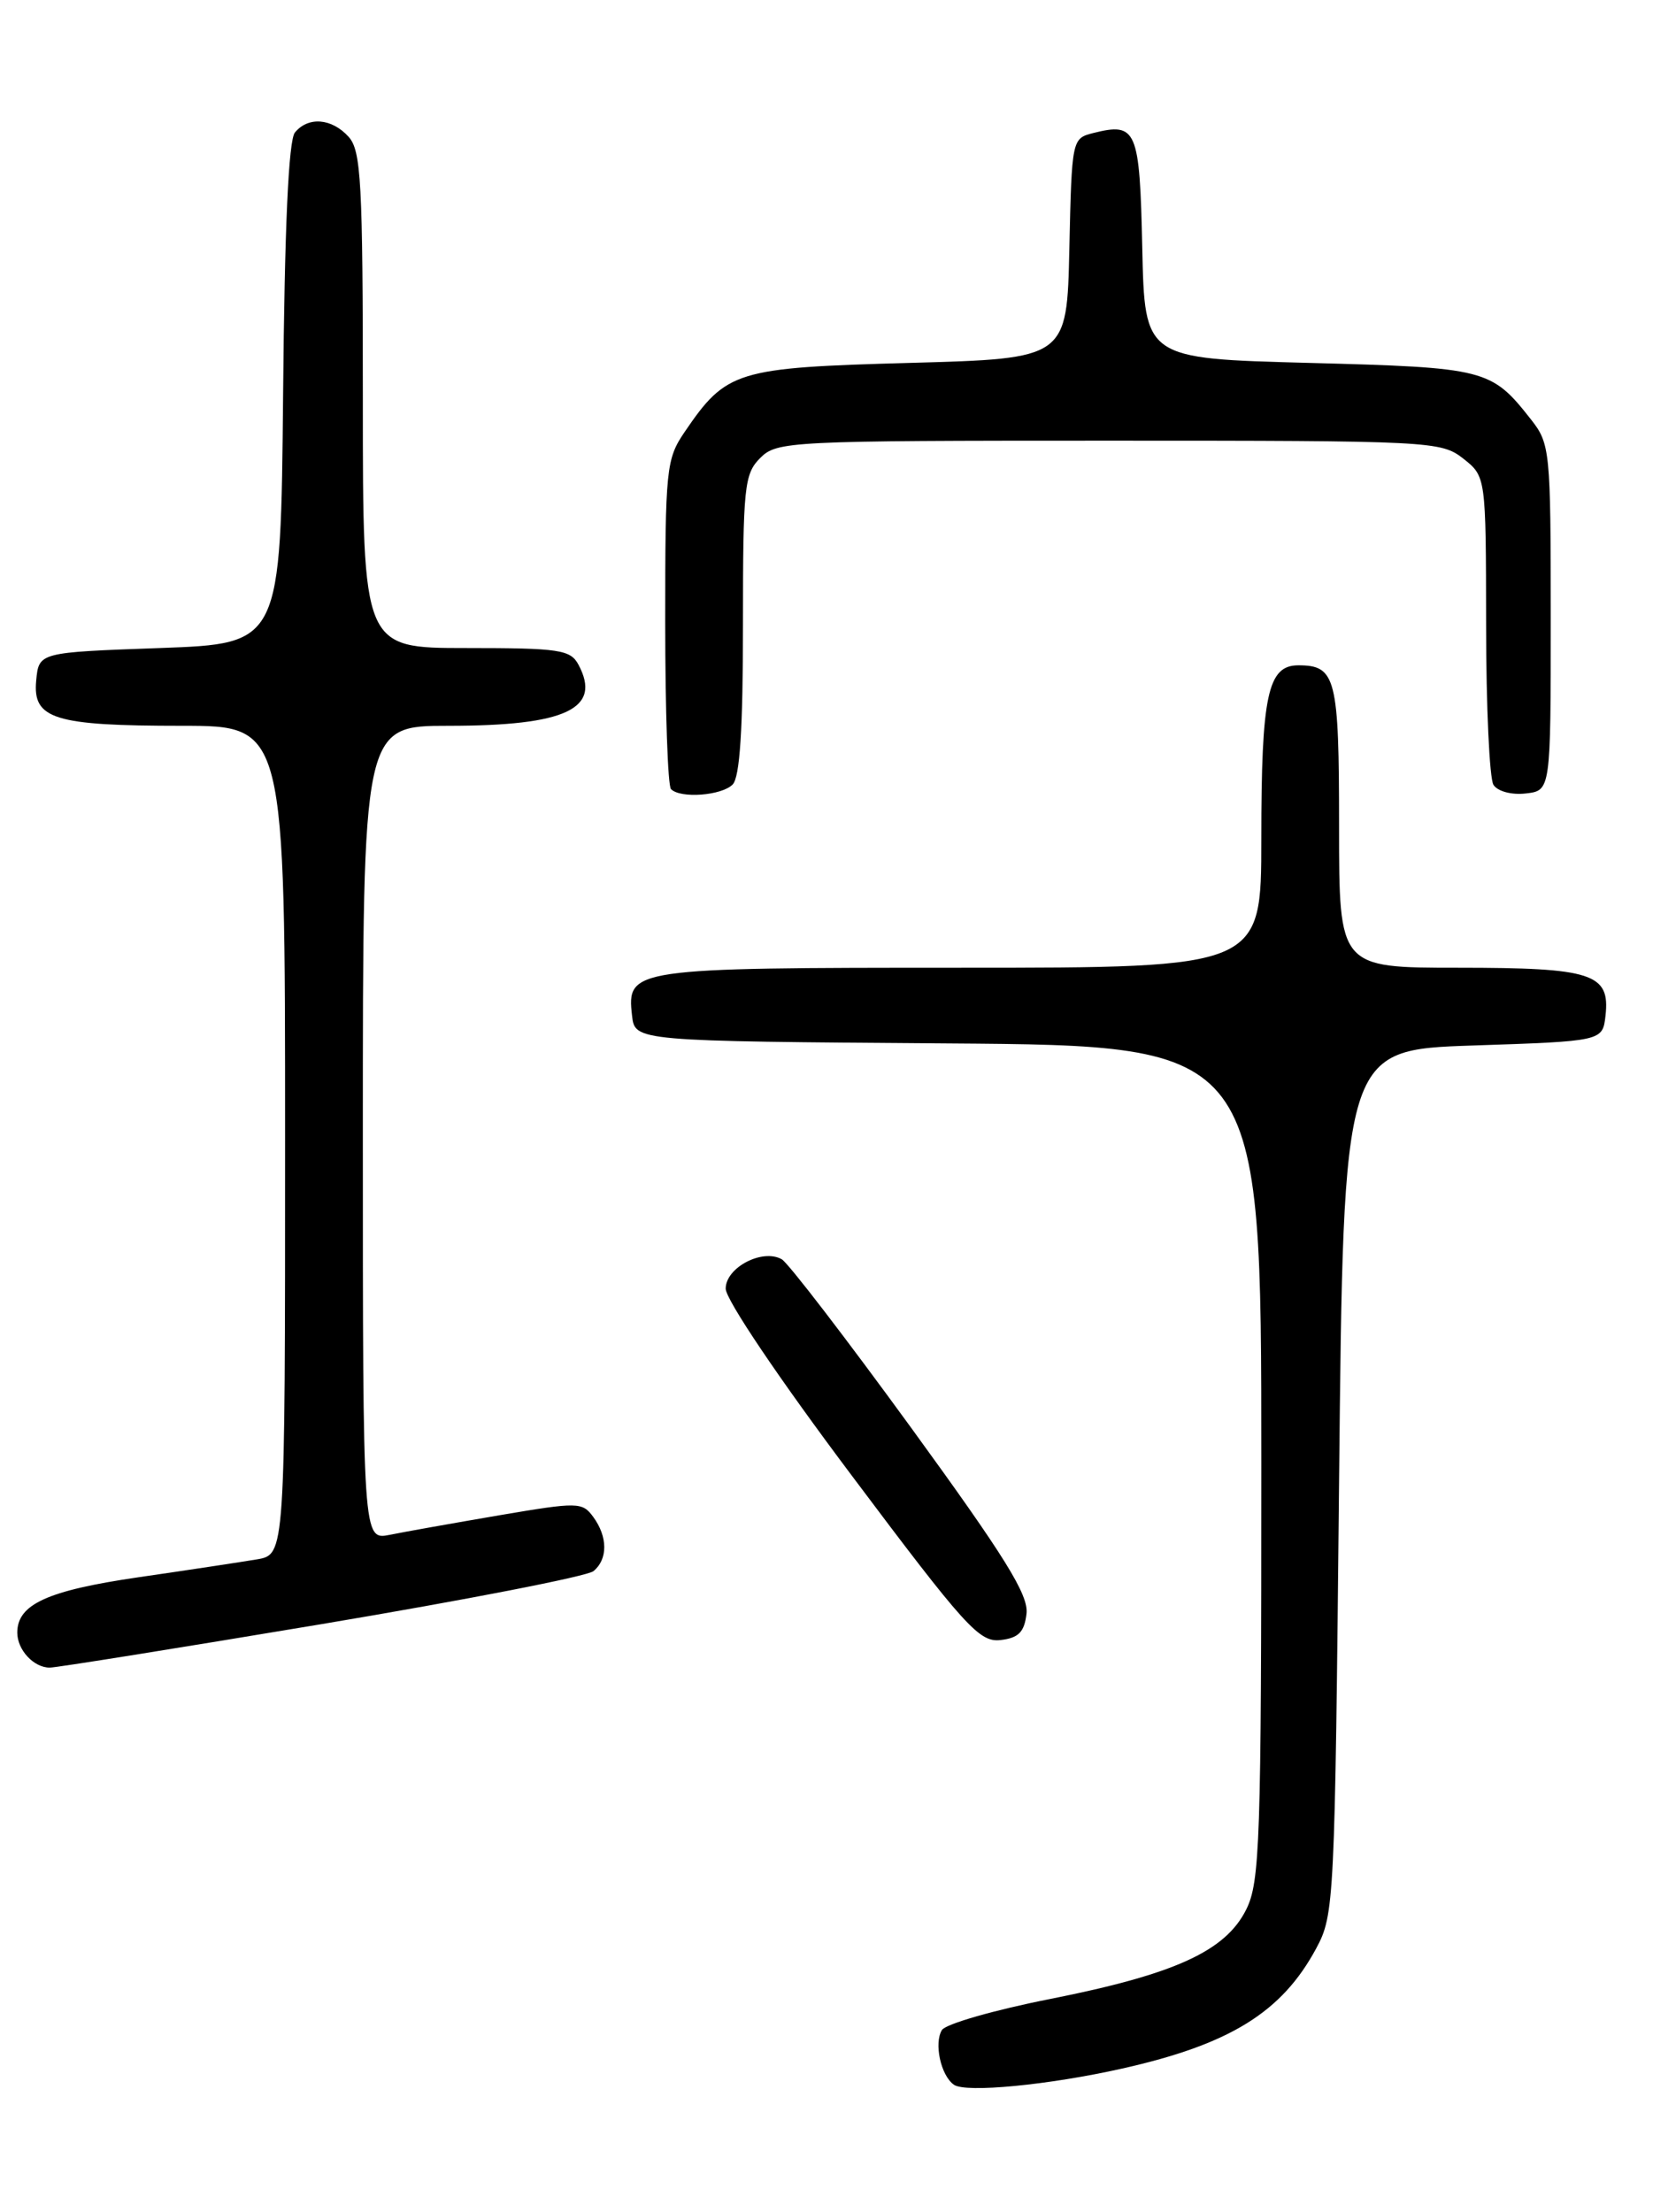 <?xml version="1.0" encoding="UTF-8" standalone="no"?>
<!DOCTYPE svg PUBLIC "-//W3C//DTD SVG 1.1//EN" "http://www.w3.org/Graphics/SVG/1.1/DTD/svg11.dtd" >
<svg xmlns="http://www.w3.org/2000/svg" xmlns:xlink="http://www.w3.org/1999/xlink" version="1.1" viewBox="0 0 194 256">
 <g >
 <path fill="currentColor"
d=" M 129.90 239.40 C 142.37 236.60 148.38 232.88 152.35 225.50 C 154.45 221.60 154.51 220.29 155.00 171.50 C 155.50 121.50 155.50 121.50 170.50 121.00 C 185.50 120.50 185.50 120.50 185.84 117.55 C 186.39 112.67 184.33 112.00 168.81 112.00 C 155.00 112.00 155.00 112.00 155.00 95.70 C 155.00 78.42 154.64 77.00 150.28 77.00 C 146.74 77.00 146.00 80.46 146.00 97.07 C 146.00 112.00 146.00 112.00 111.19 112.00 C 73.06 112.00 72.54 112.08 73.16 117.55 C 73.50 120.50 73.50 120.50 109.75 120.76 C 146.00 121.02 146.00 121.02 146.00 169.26 C 146.00 213.18 145.84 217.81 144.25 221.00 C 141.85 225.81 135.99 228.48 121.65 231.33 C 115.14 232.61 109.47 234.24 109.03 234.94 C 108.09 236.48 108.90 240.20 110.41 241.27 C 111.76 242.24 121.40 241.31 129.90 239.40 Z  M 37.26 187.96 C 53.84 185.18 67.98 182.43 68.70 181.83 C 70.37 180.45 70.36 177.87 68.67 175.56 C 67.40 173.83 66.92 173.82 57.79 175.37 C 52.54 176.27 46.83 177.28 45.12 177.63 C 42.00 178.25 42.00 178.25 42.00 131.12 C 42.00 84.00 42.00 84.00 51.93 84.00 C 65.50 84.00 69.69 82.03 66.96 76.93 C 66.03 75.19 64.76 75.00 53.96 75.00 C 42.00 75.00 42.00 75.00 42.00 46.33 C 42.00 21.05 41.80 17.44 40.35 15.83 C 38.40 13.68 35.69 13.46 34.14 15.33 C 33.40 16.22 32.94 26.29 32.77 45.58 C 32.50 74.50 32.50 74.50 18.50 75.00 C 4.50 75.50 4.50 75.50 4.19 78.75 C 3.76 83.22 6.26 84.00 21.07 84.00 C 33.00 84.00 33.00 84.00 33.00 131.95 C 33.00 179.91 33.00 179.91 29.75 180.47 C 27.96 180.77 21.79 181.71 16.04 182.54 C 5.49 184.08 2.00 185.67 2.00 188.95 C 2.00 190.95 3.90 193.00 5.76 193.00 C 6.51 193.00 20.68 190.73 37.26 187.96 Z  M 118.82 186.76 C 119.07 184.58 116.36 180.22 105.48 165.26 C 97.97 154.94 91.23 146.16 90.49 145.74 C 88.25 144.47 84.00 146.70 84.00 149.14 C 84.00 150.40 90.15 159.53 98.56 170.73 C 111.75 188.32 113.36 190.09 115.81 189.81 C 117.90 189.57 118.57 188.89 118.82 186.76 Z  M 84.80 90.80 C 85.64 89.96 86.00 84.42 86.00 72.30 C 86.00 56.33 86.15 54.85 88.00 53.00 C 89.93 51.07 91.33 51.00 128.37 51.00 C 165.66 51.00 166.80 51.06 169.37 53.07 C 172.00 55.15 172.00 55.15 172.02 72.32 C 172.02 81.77 172.41 90.10 172.87 90.83 C 173.35 91.59 174.97 92.02 176.61 91.83 C 179.50 91.50 179.50 91.50 179.50 71.47 C 179.50 52.12 179.42 51.35 177.21 48.54 C 172.61 42.69 172.00 42.54 151.50 42.00 C 132.50 41.50 132.50 41.50 132.22 28.71 C 131.92 14.93 131.58 14.14 126.53 15.40 C 124.08 16.02 124.06 16.15 123.78 28.76 C 123.50 41.50 123.50 41.50 105.32 42.00 C 85.20 42.55 84.08 42.90 79.25 49.99 C 77.11 53.13 77.00 54.25 77.00 71.98 C 77.00 82.26 77.30 90.97 77.67 91.33 C 78.77 92.44 83.52 92.08 84.80 90.80 Z "/>
</g>
</svg>